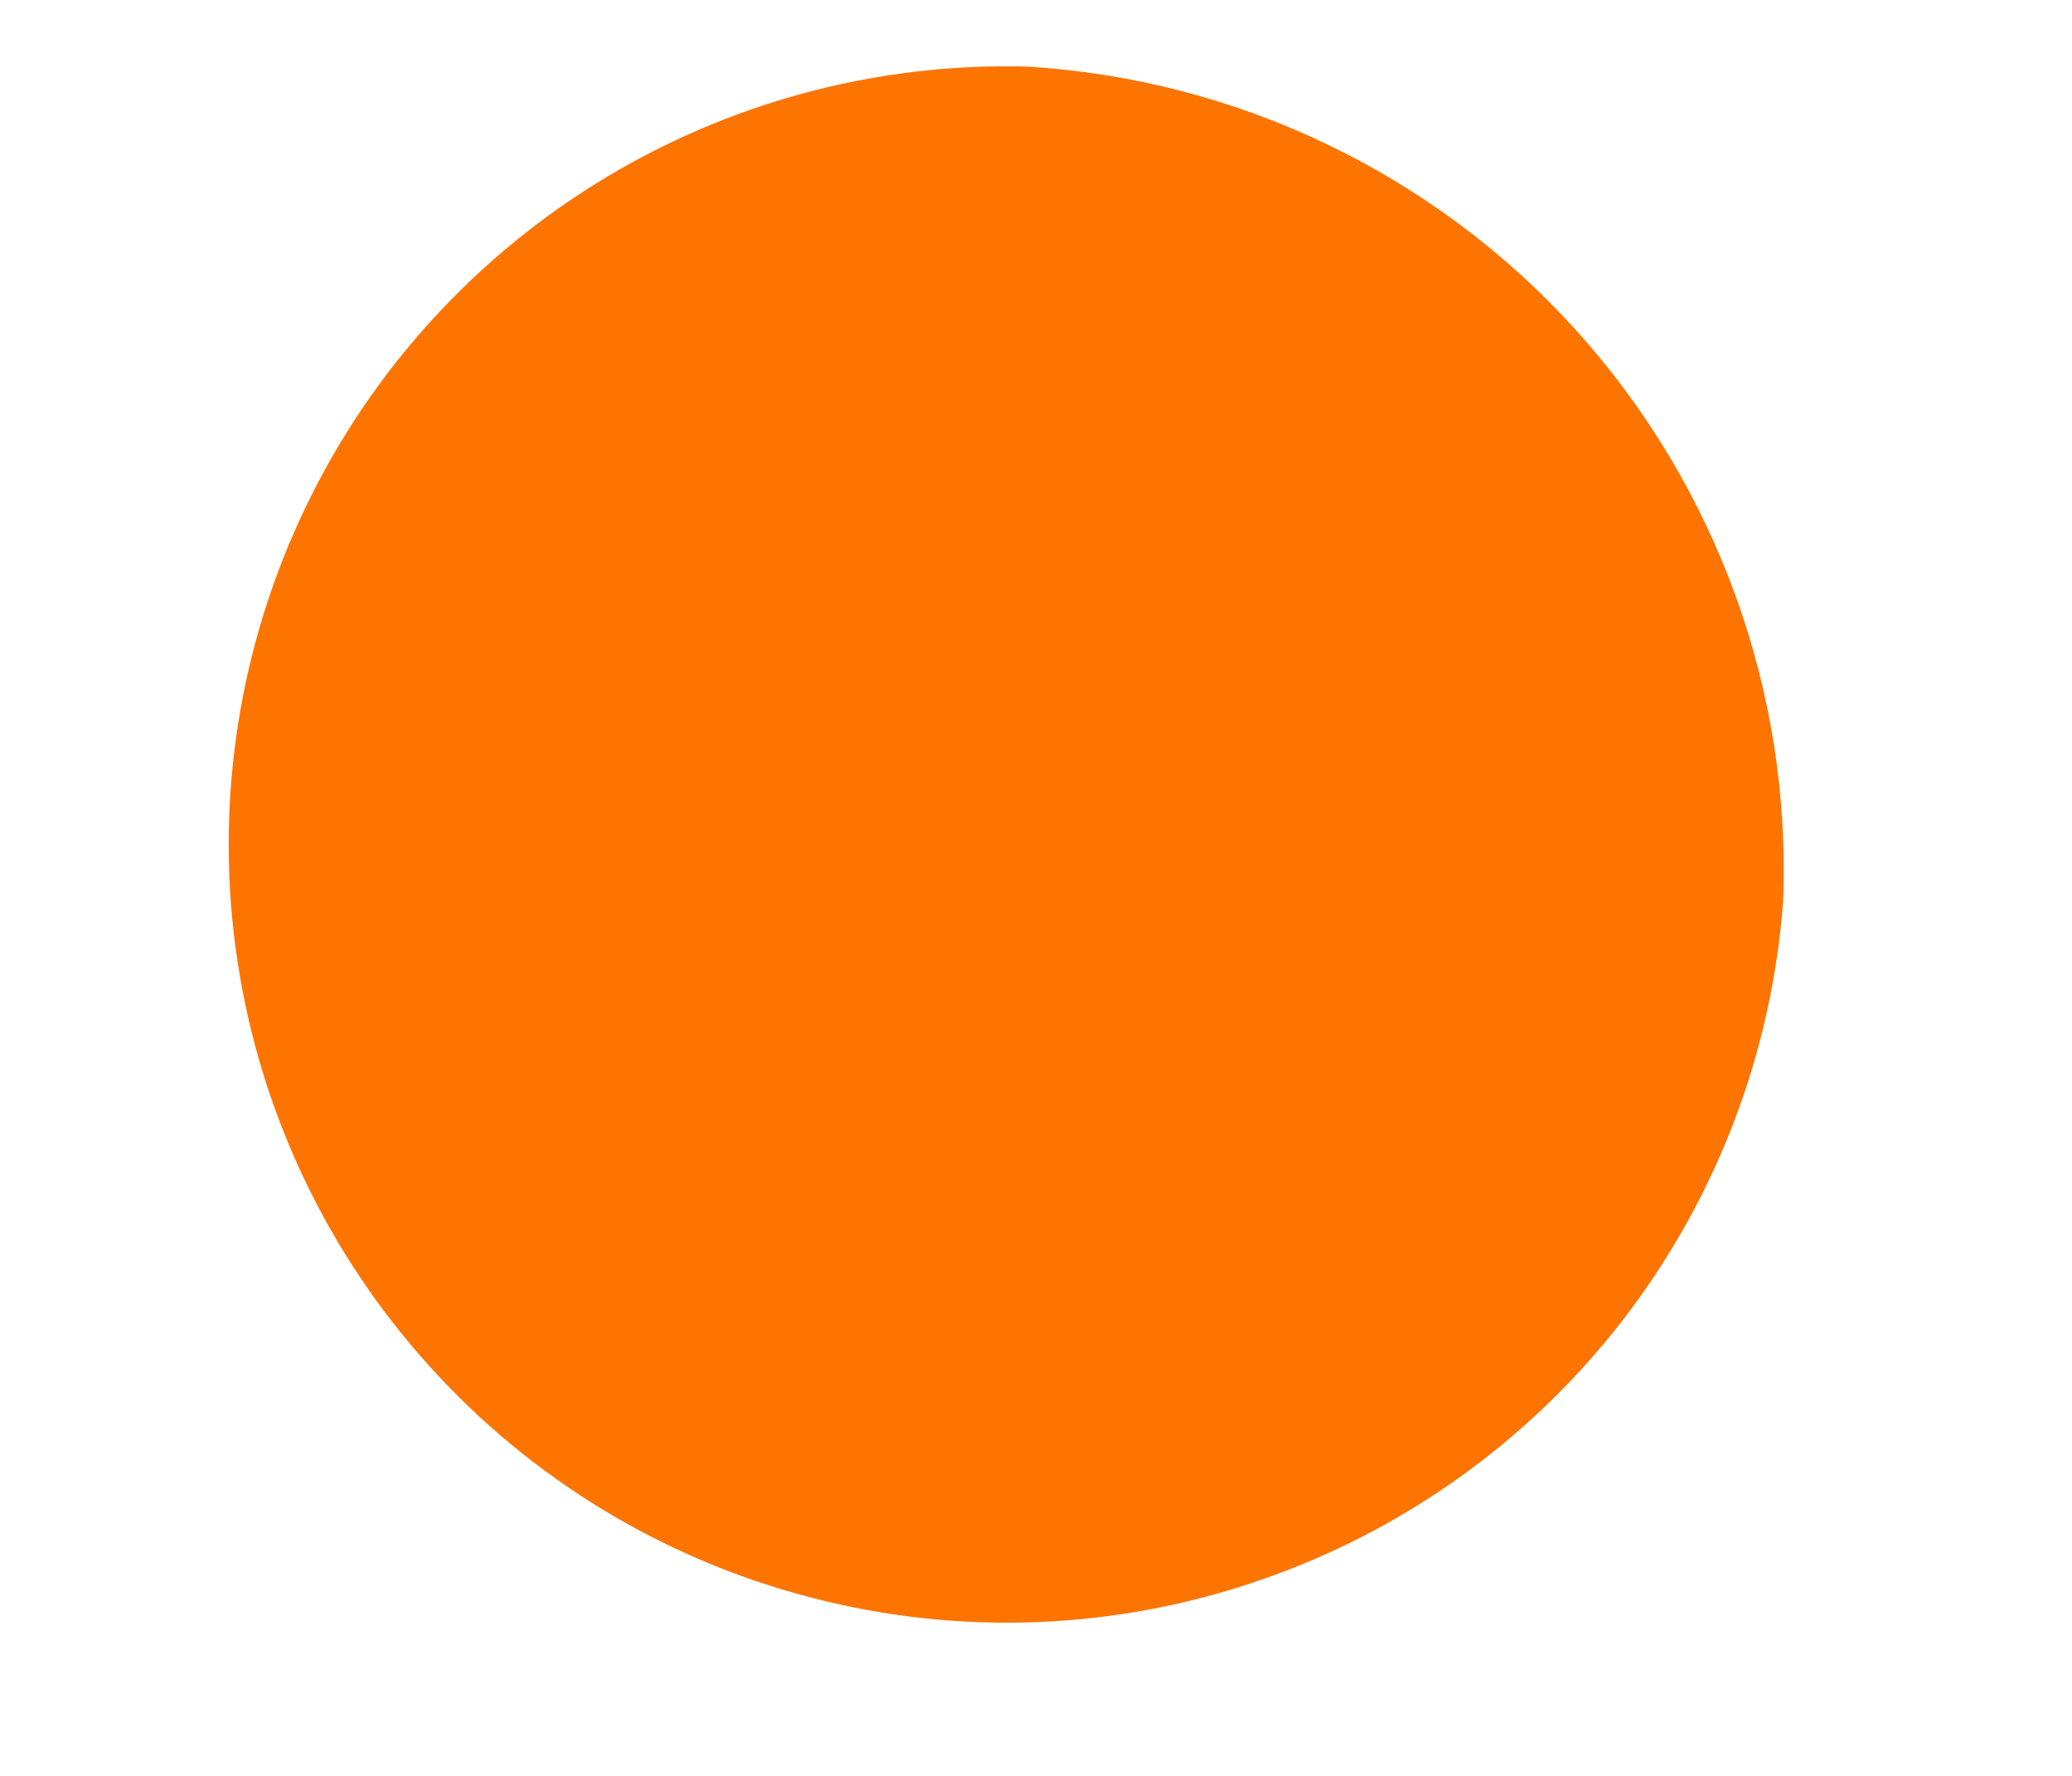 <svg width="7" height="6" viewBox="0 0 7 6" fill="none" xmlns="http://www.w3.org/2000/svg">
<path d="M6.024 3.045C5.986 3.559 5.798 4.05 5.484 4.458C5.17 4.865 4.743 5.172 4.256 5.339C3.77 5.507 3.244 5.528 2.746 5.399C2.247 5.271 1.797 4.999 1.452 4.617C1.107 4.236 0.881 3.761 0.803 3.252C0.725 2.743 0.798 2.223 1.013 1.755C1.228 1.287 1.575 0.893 2.012 0.621C2.449 0.349 2.956 0.211 3.471 0.225C4.181 0.268 4.846 0.587 5.323 1.114C5.8 1.642 6.052 2.335 6.024 3.045Z" fill="#FD7401"/>
</svg>
